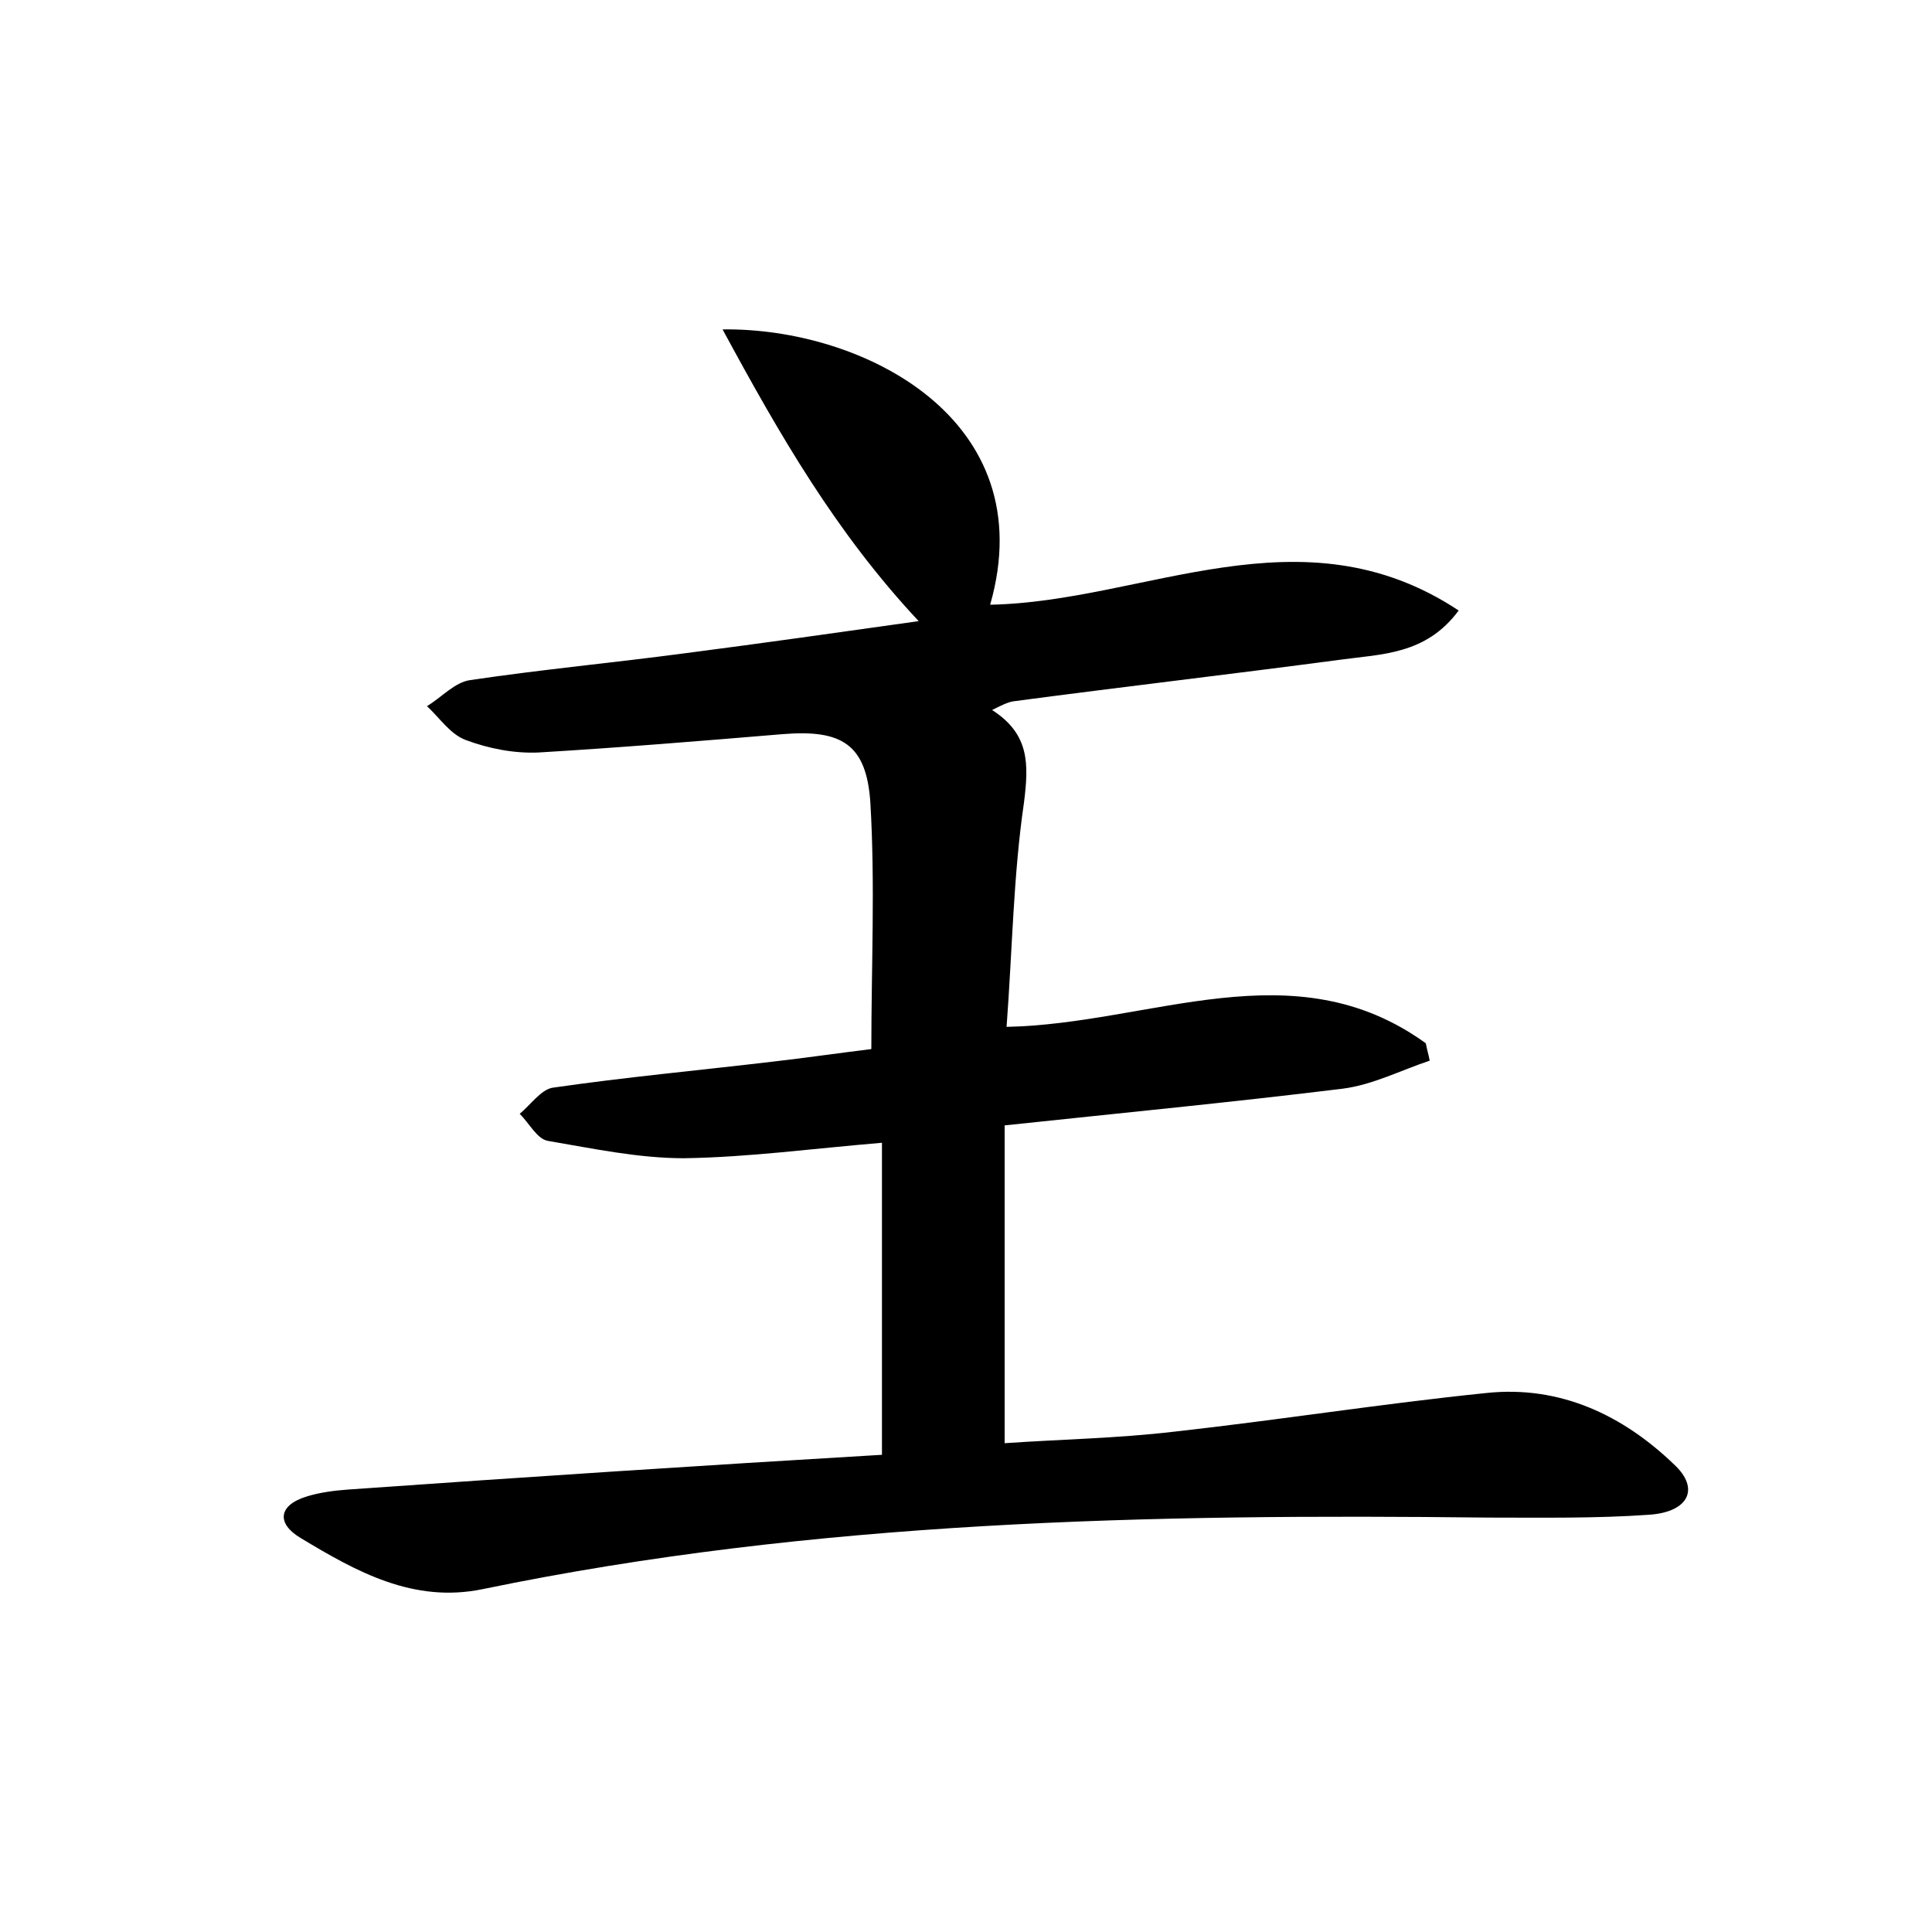 <?xml version="1.0" encoding="utf-8"?>
<!-- Generator: Adobe Illustrator 22.0.0, SVG Export Plug-In . SVG Version: 6.00 Build 0)  -->
<svg version="1.1" id="图层_1" xmlns="http://www.w3.org/2000/svg" xmlns:xlink="http://www.w3.org/1999/xlink" x="0px" y="0px"
	 viewBox="0 0 200 200" style="enable-background:new 0 0 200 200;" xml:space="preserve">
<style type="text/css">
	.st1{fill:#010000;}
	.st4{fill:#fbfafc;}
</style>
<g>
	
	<path d="M91.3,150.6c0-11.3,0-21.6,0-32.3c-7.2,0.6-13.8,1.5-20.5,1.6c-4.7,0-9.4-1-14.1-1.8c-1.1-0.2-1.9-1.8-2.9-2.8
		c1.1-0.9,2.2-2.5,3.4-2.7c7.6-1.1,15.2-1.8,22.8-2.7c3.5-0.4,6.9-0.9,10.2-1.3c0-8.6,0.4-17.1-0.1-25.5c-0.4-6.1-3-7.6-9.1-7.1
		c-8.4,0.7-16.9,1.4-25.3,1.9c-2.5,0.1-5.1-0.4-7.5-1.3c-1.6-0.6-2.7-2.3-4-3.5c1.5-0.9,2.9-2.5,4.5-2.7c7.4-1.1,14.9-1.8,22.4-2.8
		c7.7-1,15.5-2.1,24-3.3C86.5,55.1,80.7,45,74.8,34.1c14.5-0.2,33.2,9.3,27.7,28.5c16-0.3,32.2-10.2,48.5,0.6
		c-3.4,4.6-8,4.5-12.3,5.1c-11.3,1.5-22.5,2.8-33.8,4.3c-0.6,0.1-1.2,0.4-2.2,0.9c3.9,2.5,3.8,5.6,3.3,9.6
		c-1.1,7.5-1.2,15.2-1.8,23.2c15-0.3,29.7-8.2,43.4,1.7c0.1,0.6,0.3,1.2,0.4,1.8c-3,1-5.9,2.5-9,2.9c-11.4,1.4-22.8,2.5-35,3.8
		c0,11,0,21.6,0,32.9c5.7-0.4,11.7-0.5,17.6-1.2c10.8-1.2,21.5-2.9,32.3-4c7.6-0.8,14.1,2.3,19.4,7.4c2.7,2.5,1.5,4.9-2.5,5.2
		c-5.6,0.4-11.2,0.3-16.8,0.3c-34.9-0.4-69.7,0.3-104,7.4c-7.2,1.5-13.1-1.8-18.9-5.3c-2.5-1.5-2.3-3.4,0.7-4.3
		c1.3-0.4,2.8-0.6,4.2-0.7C54.4,152.9,72.7,151.7,91.3,150.6z"/>
</g>
</svg>
